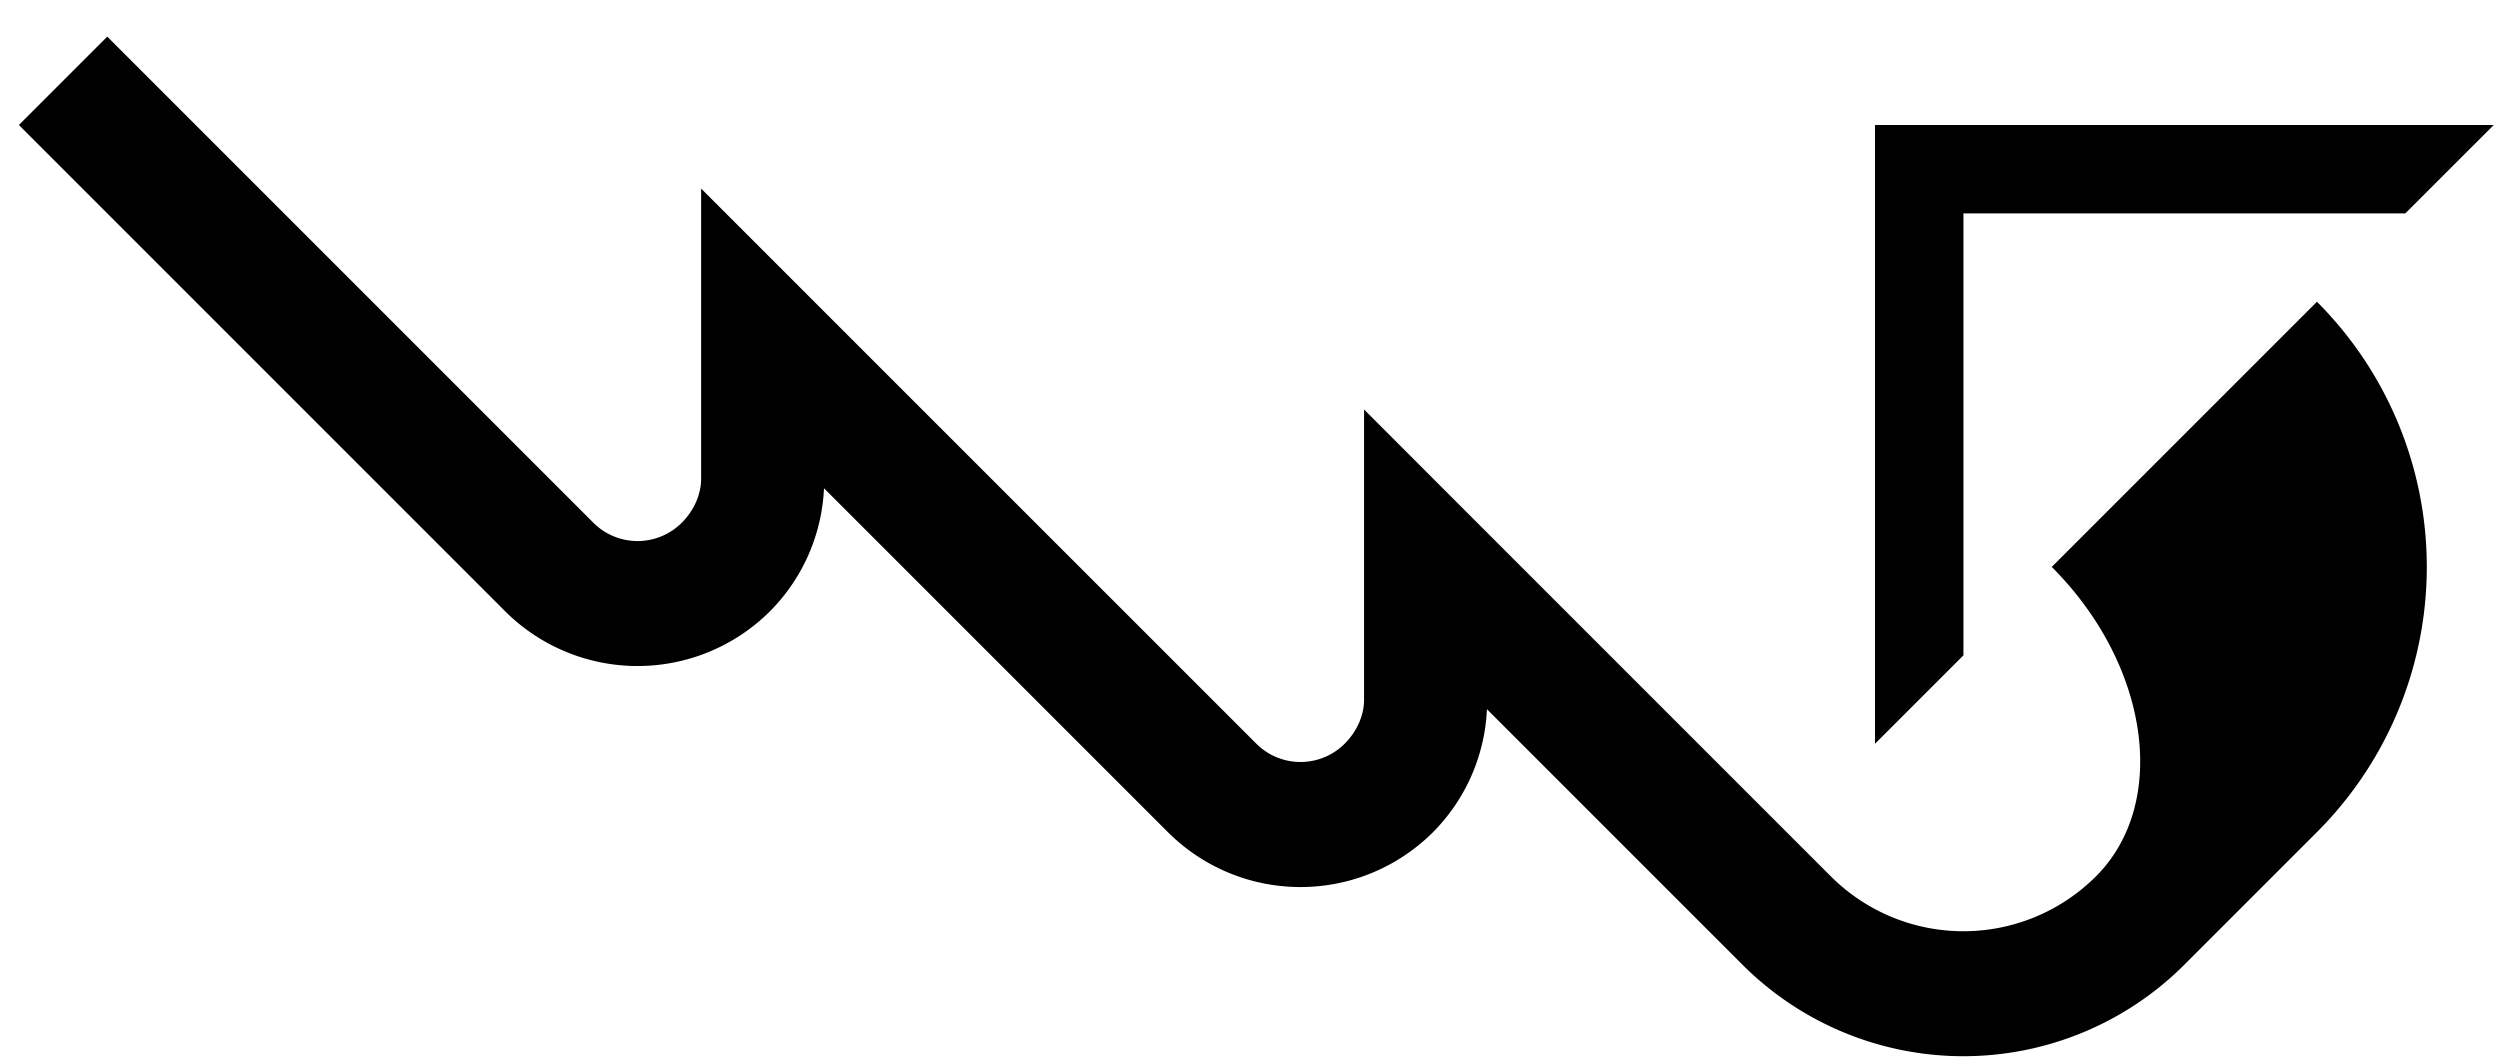 <svg xmlns="http://www.w3.org/2000/svg" version="1.0" width="40" height="17"><path d="M30 2h9.9l-1.415 1.414h-7.07v7.071L30 11.9V2z"/><path d="M1.716.586l7.778 7.778a1 1 0 0 0 1.414 0c.195-.195.31-.451.31-.707v-4.64l1.988 1.988 6.895 6.894a1 1 0 0 0 1.414 0c.195-.195.31-.45.31-.707v-4.64l1.988 1.989 5.48 5.48a3 3 0 0 0 4.243 0c1.171-1.172.855-3.388-.708-4.95l4.243-4.243a6 6 0 0 1 0 8.486l-2.121 2.121a5 5 0 0 1-7.071 0l-4.088-4.088a2.98 2.98 0 0 1-.862 1.967 3 3 0 0 1-4.243 0l-5.502-5.502a2.98 2.98 0 0 1-.862 1.966 3 3 0 0 1-4.242 0L.302 2 1.716.586z"/></svg>